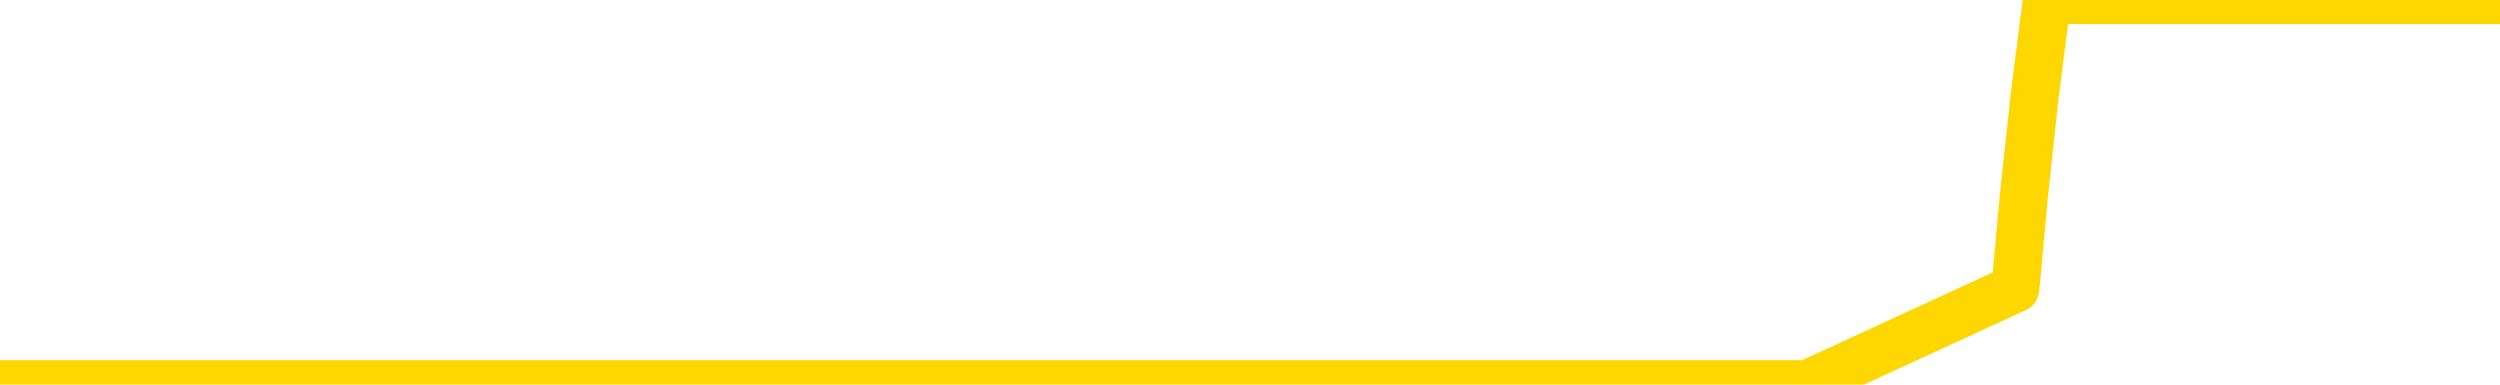 <svg xmlns="http://www.w3.org/2000/svg" version="1.1" viewBox="0 0 6500 1000">
	<path fill="none" stroke="gold" stroke-width="125" stroke-linecap="round" stroke-linejoin="round" d="M0 1015  L-1297714 1015 L-1297530 1015 L-1297039 1015 L-1296746 1015 L-1296434 1015 L-1296200 1015 L-1296147 1015 L-1296087 1015 L-1295934 1015 L-1295894 1015 L-1295761 1015 L-1295469 1015 L-1294928 1015 L-1294318 1015 L-1294270 1015 L-1293630 1015 L-1293596 1015 L-1293071 1015 L-1292938 1015 L-1292548 1015 L-1292220 1015 L-1292103 1015 L-1291891 1015 L-1291174 1015 L-1290605 1015 L-1290497 1015 L-1290323 1015 L-1290101 1015 L-1289700 1015 L-1289674 1015 L-1288746 1015 L-1288659 1015 L-1288576 1015 L-1288506 1015 L-1288209 1015 L-1288057 1015 L-1286167 1015 L-1286066 1015 L-1285804 1015 L-1285510 1015 L-1285369 1015 L-1285120 1015 L-1285084 1015 L-1284926 1015 L-1284463 1015 L-1284209 1015 L-1283997 1015 L-1283746 1015 L-1283397 1015 L-1282470 1015 L-1282376 1015 L-1281965 1015 L-1280794 1015 L-1279605 1015 L-1279513 1015 L-1279486 1015 L-1279220 1015 L-1278921 1015 L-1278792 1015 L-1278754 1015 L-1277940 1015 L-1277556 1015 L-1276495 1015 L-1276434 1015 L-1276169 1015 L-1275698 1015 L-1275505 1015 L-1275242 1015 L-1274905 1015 L-1274769 1015 L-1274314 1015 L-1273570 1015 L-1273553 1015 L-1273388 1015 L-1273320 1015 L-1272803 1015 L-1271775 1015 L-1271578 1015 L-1271090 1015 L-1270728 1015 L-1270319 1015 L-1269934 1015 L-1268230 1015 L-1268132 1015 L-1268060 1015 L-1267999 1015 L-1267815 1015 L-1267478 1015 L-1266838 1015 L-1266761 1015 L-1266699 1015 L-1266513 1015 L-1266433 1015 L-1266256 1015 L-1266237 1015 L-1266007 1015 L-1265619 1015 L-1264730 1015 L-1264691 1015 L-1264603 1015 L-1264575 1015 L-1263567 1015 L-1263418 1015 L-1263393 1015 L-1263261 1015 L-1263221 1015 L-1261962 1015 L-1261905 1015 L-1261365 1015 L-1261312 1015 L-1261266 1015 L-1260871 1015 L-1260731 1015 L-1260531 1015 L-1260385 1015 L-1260220 1015 L-1259943 1015 L-1259584 1015 L-1259032 1015 L-1258387 1015 L-1258128 1015 L-1257975 1015 L-1257574 1015 L-1257533 1015 L-1257413 1015 L-1257351 1015 L-1257337 1015 L-1257243 1015 L-1256950 1015 L-1256799 1015 L-1256468 1015 L-1256391 1015 L-1256315 1015 L-1256088 1015 L-1256022 1015 L-1255794 1015 L-1255742 1015 L-1255577 1015 L-1254571 1015 L-1254388 1015 L-1253837 1015 L-1253444 1015 L-1253046 1015 L-1252196 1015 L-1252118 1015 L-1251539 1015 L-1251098 1015 L-1250857 1015 L-1250699 1015 L-1250299 1015 L-1250278 1015 L-1249833 1015 L-1249428 1015 L-1249292 1015 L-1249117 1015 L-1248980 1015 L-1248730 1015 L-1247730 1015 L-1247648 1015 L-1247512 1015 L-1247474 1015 L-1246584 1015 L-1246368 1015 L-1245925 1015 L-1245808 1015 L-1245751 1015 L-1245075 1015 L-1244974 1015 L-1244945 1015 L-1243604 1015 L-1243198 1015 L-1243158 1015 L-1242230 1015 L-1242132 1015 L-1241999 1015 L-1241595 1015 L-1241569 1015 L-1241476 1015 L-1241259 1015 L-1240848 1015 L-1239694 1015 L-1239403 1015 L-1239374 1015 L-1238766 1015 L-1238516 1015 L-1238496 1015 L-1237567 1015 L-1237516 1015 L-1237393 1015 L-1237376 1015 L-1237220 1015 L-1237045 1015 L-1236908 1015 L-1236851 1015 L-1236744 1015 L-1236658 1015 L-1236425 1015 L-1236350 1015 L-1236042 1015 L-1235924 1015 L-1235754 1015 L-1235663 1015 L-1235560 1015 L-1235537 1015 L-1235460 1015 L-1235362 1015 L-1234995 1015 L-1234890 1015 L-1234387 1015 L-1233935 1015 L-1233897 1015 L-1233873 1015 L-1233832 1015 L-1233703 1015 L-1233603 1015 L-1233161 1015 L-1232879 1015 L-1232286 1015 L-1232156 1015 L-1231882 1015 L-1231729 1015 L-1231576 1015 L-1231491 1014 L-1231413 1014 L-1231227 1014 L-1231176 1014 L-1231149 1014 L-1231069 1014 L-1231046 1014 L-1230763 1014 L-1230159 1014 L-1229163 1014 L-1228866 1014 L-1228132 1014 L-1227887 1014 L-1227797 1014 L-1227220 1014 L-1226522 1014 L-1225769 1014 L-1225451 1014 L-1225068 1014 L-1224991 1014 L-1224356 1014 L-1224171 1014 L-1224083 1014 L-1223954 1014 L-1223641 1014 L-1223591 1014 L-1223449 1014 L-1223428 1014 L-1222460 1014 L-1221915 1014 L-1221436 1014 L-1221375 1014 L-1221052 1014 L-1221030 1014 L-1220968 1014 L-1220758 1014 L-1220681 1014 L-1220626 1014 L-1220604 1014 L-1220564 1014 L-1220549 1014 L-1219792 1014 L-1219775 1014 L-1218976 1014 L-1218823 1014 L-1217918 1014 L-1217412 1014 L-1217182 1014 L-1217141 1014 L-1217026 1014 L-1216849 1014 L-1216095 1014 L-1215960 1014 L-1215796 1014 L-1215478 1014 L-1215302 1014 L-1214280 1014 L-1214257 1014 L-1214005 1014 L-1213792 1014 L-1213158 1014 L-1212921 1014 L-1212888 1014 L-1212710 1014 L-1212630 1014 L-1212540 1014 L-1212475 1014 L-1212035 1014 L-1212012 1014 L-1211471 1014 L-1211215 1014 L-1210720 1014 L-1209843 1014 L-1209806 1014 L-1209753 1014 L-1209712 1014 L-1209595 1014 L-1209319 1014 L-1209111 1014 L-1208914 1014 L-1208891 1014 L-1208841 1014 L-1208802 1014 L-1208724 1014 L-1208126 1014 L-1208066 1014 L-1207963 1014 L-1207808 1014 L-1207176 1014 L-1206496 1014 L-1206193 1014 L-1205846 1014 L-1205649 1014 L-1205600 1014 L-1205280 1014 L-1204652 1014 L-1204506 1014 L-1204469 1014 L-1204412 1014 L-1204335 1014 L-1204094 1014 L-1204005 1014 L-1203911 1014 L-1203618 1014 L-1203483 1014 L-1203423 1014 L-1203386 1014 L-1203114 1014 L-1202108 1014 L-1201932 1014 L-1201882 1014 L-1201589 1014 L-1201397 1014 L-1201063 1014 L-1200557 1014 L-1199995 1014 L-1199980 1014 L-1199963 1014 L-1199863 1014 L-1199748 1014 L-1199709 1014 L-1199671 1014 L-1199606 1014 L-1199578 1014 L-1199439 1014 L-1199146 1014 L-1199096 1014 L-1198991 1014 L-1198726 1014 L-1198261 1014 L-1198117 1014 L-1198062 1014 L-1198005 1014 L-1197814 1014 L-1197449 1014 L-1197234 1014 L-1197040 1014 L-1196982 1014 L-1196923 1014 L-1196769 1014 L-1196499 1014 L-1196070 1014 L-1196054 1014 L-1195977 1014 L-1195913 1014 L-1195783 1014 L-1195760 1014 L-1195476 1014 L-1195428 1014 L-1195374 1014 L-1194911 1014 L-1194872 1014 L-1194832 1014 L-1194641 1014 L-1194161 1014 L-1193674 1014 L-1193657 1014 L-1193619 1014 L-1193363 1014 L-1193286 1014 L-1193056 1014 L-1193040 1014 L-1192745 1014 L-1192303 1014 L-1191856 1014 L-1191352 1014 L-1191198 1014 L-1190911 1014 L-1190871 1014 L-1190540 1014 L-1190318 1014 L-1189801 1014 L-1189725 1014 L-1189477 1014 L-1189283 1014 L-1189223 1014 L-1188447 1014 L-1188373 1014 L-1188142 1014 L-1188125 1014 L-1188064 1014 L-1187868 1014 L-1187404 1014 L-1187380 1014 L-1187251 1014 L-1185950 1014 L-1185933 1014 L-1185856 1014 L-1185763 1014 L-1185545 1014 L-1185393 1014 L-1185215 1014 L-1185161 1014 L-1184874 1014 L-1184834 1014 L-1184465 1014 L-1184024 1014 L-1183841 1014 L-1183520 1014 L-1183225 1014 L-1182779 1014 L-1182707 1014 L-1182245 1014 L-1181807 1014 L-1181625 1014 L-1180171 1014 L-1180039 1014 L-1179582 1014 L-1179356 1014 L-1178969 1014 L-1178453 1014 L-1177499 1014 L-1176705 1013 L-1176030 1013 L-1175605 1013 L-1175293 1013 L-1175064 1013 L-1174380 1013 L-1174367 1013 L-1174157 1013 L-1174135 1013 L-1173961 1013 L-1173011 1013 L-1172743 1013 L-1171927 1013 L-1171617 1013 L-1171579 1013 L-1171522 1013 L-1170905 1013 L-1170267 1013 L-1168641 1013 L-1167967 1013 L-1167325 1013 L-1167248 1013 L-1167192 1013 L-1167156 1013 L-1167127 1013 L-1167016 1013 L-1166998 1013 L-1166975 1013 L-1166822 1013 L-1166768 1013 L-1166690 1013 L-1166571 1013 L-1166473 1013 L-1166356 1013 L-1166086 1013 L-1165817 1013 L-1165799 1013 L-1165599 1013 L-1165452 1013 L-1165226 1013 L-1165091 1013 L-1164783 1013 L-1164723 1013 L-1164370 1013 L-1164021 1013 L-1163920 1013 L-1163856 1013 L-1163796 1013 L-1163411 1013 L-1163031 1013 L-1162926 1013 L-1162666 1013 L-1162395 1013 L-1162236 1013 L-1162203 1013 L-1162141 1013 L-1162000 1013 L-1161816 1013 L-1161772 1013 L-1161483 1013 L-1161467 1013 L-1161234 1013 L-1161173 1013 L-1161135 1013 L-1160555 1013 L-1160421 1013 L-1160398 1013 L-1160380 1013 L-1160362 1013 L-1160346 1013 L-1160322 1013 L-1160306 1013 L-1160285 1013 L-1160268 1013 L-1160245 1013 L-1160228 1013 L-1160206 1013 L-1160189 1013 L-1160141 1013 L-1160068 1013 L-1160034 1013 L-1160010 1013 L-1159974 1013 L-1159933 1013 L-1159896 1013 L-1159880 1013 L-1159856 1013 L-1159819 1013 L-1159802 1013 L-1159779 1013 L-1159761 1013 L-1159743 1013 L-1159727 1013 L-1159697 1013 L-1159671 1013 L-1159626 1013 L-1159609 1013 L-1159568 1013 L-1159519 1013 L-1159449 1013 L-1159433 1013 L-1159417 1013 L-1159355 1013 L-1159316 1013 L-1159277 1012 L-1159111 1012 L-1159046 1012 L-1159030 1012 L-1158986 1012 L-1158927 1012 L-1158715 1012 L-1158681 1012 L-1158639 1012 L-1158561 1012 L-1158023 1012 L-1157945 1012 L-1157841 1012 L-1157752 1012 L-1157576 1012 L-1157225 1012 L-1157070 1012 L-1156632 1012 L-1156475 1012 L-1156345 1012 L-1155641 1012 L-1155440 1012 L-1154480 1012 L-1153997 1012 L-1153898 1012 L-1153806 1012 L-1153561 1012 L-1153488 1012 L-1153045 1012 L-1152949 1012 L-1152934 1012 L-1152918 1012 L-1152893 1012 L-1152427 1012 L-1152210 1012 L-1152070 1012 L-1151776 1012 L-1151688 1012 L-1151647 1012 L-1151617 1012 L-1151444 1012 L-1151385 1012 L-1151309 1012 L-1151229 1012 L-1151159 1012 L-1150850 1012 L-1150764 1012 L-1150551 1012 L-1150515 1012 L-1149832 1012 L-1149733 1012 L-1149528 1012 L-1149482 1012 L-1149203 1012 L-1149141 1012 L-1149124 1012 L-1149046 1012 L-1148738 1012 L-1148714 1012 L-1148660 1012 L-1148637 1012 L-1148514 1012 L-1148379 1012 L-1148135 1012 L-1148009 1012 L-1147362 1012 L-1147346 1012 L-1147321 1012 L-1147141 1012 L-1147065 1012 L-1146973 1012 L-1146545 1012 L-1146129 1012 L-1145736 1012 L-1145658 1012 L-1145639 1012 L-1145275 1012 L-1145039 1012 L-1144811 1012 L-1144498 1012 L-1144420 1012 L-1144339 1012 L-1144161 1012 L-1144145 1012 L-1143880 1012 L-1143800 1012 L-1143570 1012 L-1143344 1012 L-1143028 1012 L-1142853 1012 L-1142492 1012 L-1142100 1012 L-1142031 1012 L-1141967 1012 L-1141827 1012 L-1141775 1012 L-1141673 1012 L-1141171 1012 L-1140974 1012 L-1140727 1012 L-1140542 1012 L-1140242 1012 L-1140166 1012 L-1140000 1012 L-1139116 1012 L-1139087 1012 L-1138964 1012 L-1138385 1012 L-1138308 1012 L-1137594 1012 L-1137282 1012 L-1137069 1012 L-1137052 1012 L-1136666 1012 L-1136141 1012 L-1135695 1012 L-1135365 1012 L-1135212 1012 L-1134886 1012 L-1134708 1012 L-1134626 1012 L-1134420 1012 L-1134245 1012 L-1133316 1012 L-1132426 1012 L-1132387 1012 L-1132159 1012 L-1131780 1012 L-1130993 1012 L-1130758 1012 L-1130682 1012 L-1130325 1012 L-1129753 1012 L-1129486 1012 L-1129100 1012 L-1128996 1012 L-1128826 1012 L-1128208 1012 L-1127996 1012 L-1127689 1012 L-1127636 1012 L-1127508 1012 L-1127455 1012 L-1127336 1012 L-1126999 1012 L-1126040 1012 L-1125909 1012 L-1125707 1012 L-1125076 1012 L-1124764 1012 L-1124351 1012 L-1124323 1012 L-1124178 1012 L-1123758 1012 L-1122425 1012 L-1122378 1012 L-1122250 1012 L-1122233 1012 L-1121655 1012 L-1121449 1012 L-1121420 1012 L-1121379 1012 L-1121321 1012 L-1121284 1012 L-1121206 1012 L-1121063 1012 L-1120608 1012 L-1120490 1012 L-1120205 1012 L-1119832 1012 L-1119736 1012 L-1119409 1012 L-1119055 1012 L-1118885 1012 L-1118837 1012 L-1118728 1012 L-1118639 1012 L-1118611 1012 L-1118535 1012 L-1118232 1012 L-1118198 1012 L-1118126 1012 L-1117758 1012 L-1117423 1012 L-1117342 1012 L-1117122 1012 L-1116951 1012 L-1116923 1012 L-1116426 1012 L-1115877 1012 L-1114996 1012 L-1114898 1012 L-1114821 1012 L-1114546 1012 L-1114299 1012 L-1114225 1012 L-1114163 1012 L-1114045 1012 L-1114002 1012 L-1113892 1012 L-1113815 1012 L-1113115 1012 L-1112869 1012 L-1112830 1012 L-1112673 1011 L-1112074 1011 L-1111847 1011 L-1111755 1011 L-1111280 1011 L-1110682 1011 L-1110163 1011 L-1110142 1011 L-1109996 1011 L-1109676 1011 L-1109134 1011 L-1108902 1011 L-1108732 1011 L-1108246 1011 L-1108018 1011 L-1107933 1011 L-1107587 1011 L-1107261 1011 L-1106738 1011 L-1106410 1011 L-1105810 1011 L-1105612 1011 L-1105560 1011 L-1105520 1011 L-1105239 1011 L-1104554 1011 L-1104244 1011 L-1104219 1011 L-1104028 1011 L-1103805 1011 L-1103719 1011 L-1103055 1011 L-1103031 1011 L-1102809 1011 L-1102479 1011 L-1102127 1011 L-1101923 1011 L-1101690 1011 L-1101432 1011 L-1101243 1011 L-1101195 1011 L-1100968 1011 L-1100934 1011 L-1100777 1011 L-1100563 1011 L-1100390 1011 L-1100298 1011 L-1100021 1011 L-1099777 1011 L-1099462 1011 L-1099036 1011 L-1098999 1011 L-1098515 1011 L-1098282 1011 L-1098070 1011 L-1097844 1011 L-1097294 1011 L-1097047 1011 L-1096213 1011 L-1096157 1011 L-1096135 1011 L-1095977 1011 L-1095516 1011 L-1095475 1011 L-1095135 1011 L-1095002 1011 L-1094779 1011 L-1094207 1011 L-1093735 1011 L-1093540 1011 L-1093348 1011 L-1093158 1011 L-1093056 1011 L-1092688 1011 L-1092642 1011 L-1092560 1011 L-1091267 1011 L-1091219 1011 L-1090950 1011 L-1090805 1011 L-1090254 1011 L-1090137 1011 L-1090056 1011 L-1089696 1011 L-1089473 1011 L-1089192 1011 L-1088862 1011 L-1088354 1011 L-1088242 1011 L-1088163 1011 L-1087999 1011 L-1087704 1011 L-1087236 1011 L-1087039 1011 L-1086989 1011 L-1086339 1011 L-1086217 1011 L-1085763 1011 L-1085727 1011 L-1085259 1011 L-1085148 1011 L-1085132 1011 L-1084916 1011 L-1084735 1011 L-1084203 1011 L-1083174 1011 L-1082974 1011 L-1082516 1011 L-1081568 1011 L-1081469 1011 L-1081115 1011 L-1081054 1011 L-1081040 1011 L-1081004 1011 L-1080635 1011 L-1080515 1011 L-1080273 1011 L-1080109 1011 L-1079922 1011 L-1079801 1011 L-1078731 1011 L-1077872 1011 L-1077660 1011 L-1077563 1011 L-1077389 1011 L-1077055 1011 L-1076984 1011 L-1076926 1011 L-1076751 1011 L-1076362 1011 L-1076126 1011 L-1076015 1011 L-1075898 1011 L-1074917 1011 L-1074892 1011 L-1074298 1011 L-1074265 1011 L-1074116 1011 L-1073832 1011 L-1072920 1011 L-1071974 1011 L-1071821 1011 L-1071719 1011 L-1071587 1011 L-1071444 1011 L-1071418 1011 L-1071303 1011 L-1071085 1011 L-1070404 1011 L-1070274 1011 L-1069971 1011 L-1069731 1011 L-1069398 1011 L-1068760 1011 L-1068417 1011 L-1068355 1011 L-1068200 1011 L-1067278 1011 L-1066808 1011 L-1066764 1011 L-1066751 1011 L-1066710 1011 L-1066688 1011 L-1066661 1011 L-1066517 1011 L-1066095 1011 L-1065759 1011 L-1065568 1011 L-1065140 1011 L-1064952 1011 L-1064563 1011 L-1064029 1011 L-1063656 1011 L-1063635 1011 L-1063385 1011 L-1063266 1011 L-1063190 1011 L-1063055 1011 L-1063015 1011 L-1062935 1011 L-1062541 1011 L-1062045 1011 L-1061933 1011 L-1061760 1011 L-1061452 1011 L-1061004 1011 L-1060681 1011 L-1060539 1011 L-1060112 1011 L-1059959 1011 L-1059903 1011 L-1059090 1011 L-1059070 1011 L-1058698 1011 L-1058641 1011 L-1057512 1011 L-1057444 1011 L-1056886 1011 L-1056691 1011 L-1056555 1011 L-1056321 1011 L-1055974 1011 L-1055940 1011 L-1055905 1011 L-1055836 1011 L-1055487 1011 L-1055315 1011 L-1054830 1011 L-1054814 1011 L-1054489 1011 L-1054331 1011 L-1053191 1011 L-1053166 1011 L-1052974 1011 L-1052781 1011 L-1052530 1011 L-1052513 1011 L-1051493 1011 L-1051195 1011 L-1051120 1011 L-1050984 1011 L-1050808 1011 L-1050231 1011 L-1050016 1011 L-1049952 1011 L-1049821 1010 L-1049784 1010 L-1049261 1010 L-1049123 1012 L-1049109 1012 L-1049086 1012 L-1049066 1012 L-1048838 1010 L-1048063 1010 L-1048021 1010 L-1047653 1010 L-1047575 1010 L-1047523 1010 L-1046850 1010 L-1046107 1010 L-1045683 1010 L-1045235 1010 L-1044173 1010 L-1043862 1010 L-1043451 1010 L-1043379 1010 L-1042855 1010 L-1042761 1010 L-1042743 1010 L-1042298 1010 L-1042113 1010 L-1041332 1010 L-1040660 1010 L-1040248 1010 L-1040016 1010 L-1039875 1010 L-1039794 1010 L-1039774 1010 L-1039698 1010 L-1039569 1010 L-1039252 1010 L-1039028 1010 L-1038703 1010 L-1038641 1010 L-1038271 1010 L-1038238 1010 L-1038029 1010 L-1037362 1010 L-1037284 1010 L-1037126 1010 L-1037016 1010 L-1036689 1010 L-1036534 1010 L-1036193 1010 L-1036136 1010 L-1035798 1010 L-1035594 1010 L-1035541 1010 L-1034165 1010 L-1034035 1010 L-1033602 1010 L-1033281 1010 L-1032454 1010 L-1032330 1010 L-1031600 1010 L-1031444 1010 L-1031403 1010 L-1031349 1010 L-1031326 1010 L-1031212 1010 L-1030916 1010 L-1030626 1010 L-1030571 1010 L-1030451 1010 L-1030421 1010 L-1030321 1010 L-1029877 1010 L-1029725 1010 L-1028890 1010 L-1028348 1010 L-1028013 1010 L-1027998 1010 L-1027922 1010 L-1027806 1010 L-1027611 1010 L-1027347 1010 L-1026512 1010 L-1026416 1010 L-1025895 1010 L-1025853 1010 L-1025754 1010 L-1024925 1010 L-1024790 1010 L-1024452 1010 L-1023897 1010 L-1023518 1010 L-1023355 1010 L-1023045 1010 L-1022232 1010 L-1021926 1010 L-1021658 1010 L-1021336 1010 L-1021015 1010 L-1020740 1010 L-1019911 1010 L-1019816 1010 L-1019724 1010 L-1019619 1010 L-1019232 1010 L-1018752 1010 L-1018736 1010 L-1018617 1010 L-1018249 1010 L-1018154 1010 L-1017320 1010 L-1017243 1010 L-1016944 1010 L-1016853 1010 L-1016446 1010 L-1016336 1010 L-1015636 1010 L-1015163 1010 L-1015103 1010 L-1014884 1010 L-1014611 1010 L-1014498 1010 L-1013470 1010 L-1013084 1010 L-1013064 1010 L-1012731 1010 L-1012486 1010 L-1012053 1010 L-1011943 1010 L-1011825 1010 L-1011374 1010 L-1010783 1010 L-1010447 1010 L-1008554 1010 L-1008440 1010 L-1008228 1010 L-1006910 1010 L-1006804 1009 L-1006738 1008 L-1006701 1007 L-1006640 1007 L-1006140 1008 L-1005465 1009 L-1005443 1010 L-1005173 1010 L-1004205 1010 L-1003515 1010 L-1003353 1010 L-1002813 1010 L-1002723 1010 L-1001703 1010 L-1000756 1010 L-1000390 1010 L-1000287 1010 L-999699 1010 L-999640 1010 L-999539 1010 L-999099 1010 L-998991 1010 L-998550 1010 L-997550 1010 L-997294 1010 L-997191 1010 L-997060 1010 L-996694 1010 L-996113 1010 L-996082 1010 L-995767 1010 L-993784 1010 L-993668 1010 L-993600 1010 L-993242 1010 L-991623 1010 L-991445 1010 L-991301 1010 L-990479 1010 L-990426 1010 L-990371 1010 L-989937 1010 L-988957 1010 L-988883 1010 L-987798 1010 L-987585 1010 L-986869 1010 L-986481 1010 L-986262 1010 L-985942 1010 L-985448 1010 L-985321 1010 L-985092 1010 L-984860 1010 L-984800 1010 L-984511 1010 L-984239 1010 L-983209 1010 L-981544 1010 L-981125 1010 L-980987 1010 L-980831 1010 L-980526 1010 L-980298 1010 L-980140 1010 L-979980 1010 L-979811 1010 L-979764 1010 L-979710 1010 L-979689 1010 L-979302 1010 L-979053 1010 L-978782 1010 L-978621 1010 L-978532 1010 L-976873 1010 L-976708 1010 L-976328 1010 L-975868 1010 L-975258 1010 L-974165 1010 L-973734 1010 L-973703 1010 L-973640 1010 L-973623 1010 L-971919 1010 L-971877 1010 L-971411 1010 L-971224 1010 L-971192 1010 L-970596 1010 L-970547 1009 L-970224 1009 L-970173 1009 L-969963 1009 L-969945 1009 L-969679 1009 L-969626 1009 L-969157 1009 L-968646 1009 L-968568 1009 L-968274 1009 L-968257 1009 L-968219 1009 L-968148 1009 L-967990 1009 L-967044 1009 L-966988 1009 L-966467 1009 L-966274 1009 L-966174 1009 L-965948 1009 L-965438 1009 L-965050 1010 L-964980 1010 L-964632 1010 L-964275 1010 L-963146 1009 L-963095 1009 L-962868 1009 L-962835 1009 L-962710 1009 L-962611 1009 L-962346 1009 L-961606 1009 L-961027 1009 L-960734 1009 L-960028 1009 L-959849 1009 L-959826 1009 L-959190 1009 L-958879 1009 L-958482 1009 L-958453 1009 L-958432 1009 L-958278 1009 L-957593 1009 L-957576 1009 L-957237 1009 L-956964 1009 L-956927 1009 L-956871 1009 L-956849 1009 L-956777 1009 L-956445 1009 L-956339 1009 L-956310 1009 L-956112 1009 L-955959 1009 L-955091 1009 L-954528 1009 L-954512 1009 L-954411 1009 L-954309 1009 L-954163 1009 L-954084 1009 L-954046 1009 L-953991 1009 L-953918 1009 L-953773 1009 L-953291 1009 L-952886 1009 L-952020 1009 L-952000 1009 L-951742 1009 L-951666 1009 L-951637 1009 L-951626 1009 L-951609 1009 L-951316 1009 L-951277 1009 L-951205 1009 L-951131 1009 L-950926 1009 L-950766 1009 L-950465 1009 L-950388 1009 L-950370 1009 L-950154 1009 L-949923 1009 L-949813 1009 L-949443 1009 L-949285 1009 L-949053 1009 L-948885 1009 L-948740 1009 L-948608 1009 L-947332 1009 L-946929 1009 L-946868 1009 L-946751 1009 L-946326 1009 L-946310 1009 L-946248 1009 L-945975 1009 L-945863 1009 L-945580 1009 L-945303 1009 L-944878 1009 L-944856 1009 L-944778 1009 L-944652 1009 L-944065 1009 L-943674 1009 L-943339 1009 L-942749 1009 L-942647 1009 L-942477 1009 L-942341 1009 L-941513 1009 L-940328 1009 L-940292 1009 L-940236 1009 L-940015 1009 L-939810 1009 L-939656 1009 L-939399 1009 L-939323 1009 L-938780 1009 L-938743 1009 L-938495 1009 L-938107 1009 L-937282 1009 L-936923 1009 L-936613 1009 L-936355 1009 L-936131 1009 L-935725 1009 L-935609 1009 L-935425 1009 L-935372 1009 L-935184 1009 L-935013 1009 L-934984 1009 L-934704 1009 L-934393 1009 L-934255 1009 L-933945 1009 L-933751 1009 L-933736 1009 L-933017 1009 L-932883 1009 L-932585 1009 L-932495 1009 L-931894 1009 L-931856 1009 L-931778 1009 L-931157 1009 L-931006 1009 L-930965 1009 L-930654 1009 L-930463 1009 L-930270 1009 L-930214 1009 L-929905 1009 L-929853 1009 L-929799 1009 L-929773 1009 L-929648 1009 L-928837 1009 L-928761 1009 L-928220 1009 L-927951 1009 L-927292 1009 L-926384 1009 L-926143 1009 L-925611 1009 L-925394 1009 L-924286 1009 L-924236 1009 L-923460 1009 L-922913 1009 L-922801 1009 L-922649 1009 L-922593 1009 L-922428 1009 L-922051 1009 L-921603 1009 L-921549 1009 L-921394 1009 L-920714 1009 L-920494 1009 L-919976 1009 L-919127 1009 L-919111 1009 L-917320 1009 L-916766 1009 L-916649 1009 L-915643 1009 L-915606 1009 L-915374 1009 L-915281 1009 L-915241 1009 L-914909 1009 L-914557 1009 L-914292 1009 L-914005 1009 L-913694 1009 L-913440 1009 L-913347 1009 L-912857 1009 L-912649 1009 L-912084 1009 L-911969 1009 L-911618 1009 L-911567 1009 L-911526 1009 L-910923 1009 L-910189 1009 L-909608 1009 L-909373 1009 L-908832 1009 L-908680 1009 L-908178 1009 L-907969 1009 L-907945 1009 L-907886 1009 L-906924 1009 L-906746 1009 L-906304 1009 L-906280 1009 L-906125 1009 L-906043 1009 L-905893 1009 L-905246 1009 L-905197 1009 L-904077 1009 L-903092 1009 L-903031 1009 L-902310 1009 L-901445 1009 L-901067 1009 L-900848 1009 L-900088 1008 L-900036 1008 L-899727 1008 L-898876 1008 L-898683 1008 L-898506 1008 L-898281 1008 L-898155 1008 L-897963 1008 L-897730 1008 L-897561 1008 L-897274 1008 L-896995 1008 L-896912 1008 L-896741 1008 L-896725 1008 L-896571 1008 L-896531 1008 L-895756 1008 L-895680 1008 L-895447 1008 L-895020 1008 L-894675 1008 L-894092 1008 L-893823 1008 L-893564 1008 L-893435 1008 L-893418 1008 L-893305 1008 L-893281 1008 L-893047 1008 L-893011 1008 L-891695 1008 L-891639 1008 L-890960 1008 L-890387 1008 L-890262 1008 L-890109 1008 L-890032 1008 L-889720 1008 L-889447 1008 L-889358 1008 L-889256 1008 L-888328 1008 L-888252 1008 L-887888 1008 L-887863 1008 L-887827 1008 L-887051 1008 L-886960 1008 L-886820 1008 L-886418 1008 L-886156 1008 L-885913 1008 L-885698 1008 L-885618 1008 L-885542 1008 L-885465 1008 L-885278 1008 L-885212 1008 L-884962 1008 L-884907 1008 L-884770 1008 L-884690 1008 L-884577 1008 L-884354 1008 L-884189 1008 L-884148 1008 L-883979 1008 L-883608 1008 L-883593 1008 L-883477 1008 L-882756 1008 L-882720 1008 L-882587 1008 L-882239 1008 L-881828 1008 L-881792 1008 L-881714 1008 L-881675 1008 L-881311 1008 L-881107 1008 L-881092 1008 L-880746 1008 L-880398 1008 L-880072 1008 L-879970 1008 L-879817 1008 L-879623 1008 L-879391 1008 L-879299 1008 L-879143 1008 L-879066 1008 L-879025 1008 L-878912 1008 L-878888 1008 L-878638 1008 L-878499 1008 L-877921 1008 L-877093 1008 L-876605 1008 L-876484 1008 L-876445 1008 L-876433 1008 L-876280 1008 L-876179 1008 L-875946 1008 L-875556 1008 L-875252 1008 L-875236 1008 L-875065 1008 L-874827 1008 L-874230 1008 L-873627 1008 L-873587 1008 L-873547 1008 L-873393 1008 L-873340 1008 L-873278 1008 L-873210 1008 L-873155 1008 L-873130 1008 L-873083 1008 L-872989 1008 L-872851 1008 L-872698 1008 L-872566 1008 L-872525 1008 L-872489 1008 L-872427 1008 L-872154 1008 L-871840 1008 L-871799 1008 L-871714 1008 L-871536 1008 L-871299 1008 L-870941 1008 L-870912 1008 L-870342 1008 L-870219 1008 L-869983 1008 L-869961 1008 L-869679 1008 L-869394 1008 L-869138 1008 L-868566 1008 L-868270 1008 L-868194 1008 L-867495 1008 L-867417 1008 L-867382 1008 L-867356 1008 L-867304 1008 L-867110 1008 L-866970 1008 L-866934 1008 L-866894 1008 L-866299 1008 L-866066 1008 L-865783 1008 L-865728 1008 L-865654 1008 L-865576 1008 L-865340 1008 L-865096 1008 L-864961 1008 L-864854 1008 L-864775 1008 L-864387 1008 L-864260 1008 L-864108 1008 L-864070 1008 L-863924 1008 L-863703 1008 L-863529 1008 L-863460 1008 L-862638 1008 L-862622 1008 L-862328 1008 L-861540 1008 L-861230 1008 L-861084 1008 L-860856 1008 L-860655 1008 L-859718 1008 L-859681 1008 L-859659 1008 L-859618 1008 L-859349 1008 L-858753 1008 L-858689 1008 L-858653 1008 L-858636 1008 L-857941 1008 L-857740 1008 L-857708 1008 L-857375 1008 L-857267 1008 L-856642 1008 L-856138 1008 L-856101 1008 L-855659 1008 L-855563 1008 L-855404 1008 L-855090 1008 L-855078 1008 L-854638 1008 L-854156 1008 L-854027 1008 L-853707 1008 L-853639 1008 L-853334 1008 L-853159 1008 L-852965 1008 L-852722 1008 L-852525 1008 L-852499 1008 L-851921 1008 L-851851 1008 L-851441 1008 L-851387 1008 L-851341 1008 L-850977 1008 L-850830 1008 L-850625 1008 L-850529 1008 L-850374 1008 L-850312 1008 L-850165 1008 L-850064 1008 L-849507 1008 L-849485 1008 L-849313 1008 L-848771 1008 L-848710 1008 L-848656 1008 L-848628 1008 L-848556 1008 L-848540 1008 L-848476 1008 L-848440 1008 L-848285 1008 L-847960 1008 L-847393 1008 L-847379 1008 L-847317 1008 L-847215 1008 L-847169 1008 L-846927 1008 L-846504 1008 L-846350 1008 L-844608 1008 L-844066 1008 L-843123 1008 L-842714 1008 L-842173 1008 L-841976 1008 L-841808 1008 L-841512 1008 L-841397 1008 L-841382 1008 L-841227 1008 L-841087 1008 L-841011 1008 L-840879 1008 L-840531 1008 L-840160 1008 L-839562 1008 L-839386 1008 L-839230 1008 L-838961 1008 L-838810 1008 L-838519 1008 L-838495 1008 L-838412 1008 L-838185 1008 L-837485 1008 L-837358 1008 L-836927 1008 L-836833 1008 L-835628 1008 L-835579 1008 L-835286 1008 L-834882 1008 L-834606 1008 L-834587 1008 L-834469 1008 L-834393 1008 L-834211 1008 L-833731 1008 L-833280 1008 L-832870 1008 L-832840 1008 L-832421 1008 L-832307 1008 L-832189 1008 L-832174 1008 L-831979 1008 L-831958 1008 L-831726 1008 L-831282 1007 L-830963 1007 L-830498 1007 L-830333 1007 L-830178 1007 L-830022 1007 L-829569 1007 L-829250 1007 L-829195 1007 L-828824 1007 L-828786 1007 L-828459 1007 L-828343 1007 L-828244 1007 L-827918 1007 L-827531 1007 L-827270 1007 L-826912 1007 L-826655 1007 L-824485 1007 L-824436 1007 L-824413 1007 L-824002 1007 L-823940 1007 L-823870 1007 L-823639 1007 L-823328 1007 L-823025 1007 L-822981 1007 L-822673 1007 L-822540 1007 L-822323 1007 L-821611 1007 L-821456 1007 L-821318 1007 L-821169 1007 L-821148 1007 L-820954 1007 L-820928 1007 L-820837 1007 L-820815 1007 L-820799 1007 L-820699 1007 L-819770 1007 L-819312 1007 L-818220 1007 L-817798 1007 L-817394 1007 L-817355 1007 L-817102 1007 L-816327 1007 L-816311 1007 L-816286 1007 L-816093 1007 L-815357 1007 L-815088 1007 L-815047 1007 L-814648 1007 L-814623 1007 L-813834 1007 L-813154 1007 L-811783 1007 L-811513 1007 L-811464 1007 L-810927 1007 L-810894 1007 L-810792 1007 L-810469 1007 L-810389 1007 L-810120 1007 L-809208 1007 L-809069 1007 L-808820 1007 L-808275 1007 L-807852 1007 L-807659 1007 L-807644 1007 L-807506 1007 L-807412 1007 L-807285 1007 L-807025 1007 L-807000 1007 L-806909 1007 L-806599 1007 L-806538 1007 L-806421 1007 L-806072 1007 L-805261 1007 L-805030 1007 L-804201 1007 L-803969 1007 L-803752 1007 L-803234 1007 L-802595 1007 L-802179 1007 L-801857 1007 L-801376 1007 L-800951 1007 L-800889 1007 L-800541 1007 L-800500 1007 L-800486 1007 L-800387 1007 L-800342 1007 L-799856 1007 L-799055 1007 L-798720 1007 L-797639 1007 L-797159 1007 L-797136 1007 L-796996 1007 L-796441 1007 L-795744 1007 L-795435 1007 L-795213 1007 L-795108 1007 L-795006 1007 L-794335 1007 L-794241 1007 L-794218 1007 L-794141 1007 L-793963 1007 L-793791 1007 L-793610 1007 L-793597 1007 L-793521 1007 L-793356 1007 L-792842 1007 L-792826 1007 L-792685 1007 L-792323 1007 L-792299 1007 L-792168 1007 L-792143 1007 L-791781 1007 L-791256 1007 L-791162 1007 L-790946 1007 L-790853 1007 L-790828 1007 L-790364 1007 L-790287 1007 L-789885 1007 L-789434 1007 L-788183 1007 L-788144 1007 L-787712 1007 L-787680 1007 L-786961 1007 L-786784 1007 L-786649 1007 L-786342 1007 L-786287 1007 L-786262 1007 L-786246 1007 L-786071 1007 L-785882 1007 L-785374 1007 L-785000 1007 L-784662 1007 L-784623 1007 L-783904 1007 L-783811 1007 L-783772 1007 L-783231 1007 L-783207 1007 L-782805 1007 L-782379 1007 L-782108 1007 L-781929 1007 L-781683 1007 L-781659 1007 L-781603 1007 L-780986 1007 L-780483 1007 L-780096 1007 L-779477 1007 L-779261 1007 L-779106 1007 L-777814 1007 L-777714 1007 L-777272 1007 L-776941 1007 L-776640 1007 L-776398 1007 L-775663 1007 L-775084 1007 L-774254 1007 L-774154 1007 L-773596 1007 L-773458 1007 L-771817 1007 L-771756 1007 L-771662 1007 L-770695 1007 L-770517 1007 L-770230 1007 L-770013 1007 L-769934 1007 L-769663 1007 L-769548 1007 L-769395 1007 L-769084 1007 L-769006 1007 L-768915 1007 L-768838 1007 L-768722 1007 L-768542 1007 L-768450 1007 L-768412 1007 L-767909 1007 L-767691 1007 L-767561 1007 L-767406 1007 L-767351 1007 L-767227 1007 L-766842 1007 L-766333 1007 L-766261 1007 L-765781 1007 L-765704 1007 L-765603 1007 L-765370 1007 L-764905 1007 L-764675 1007 L-764659 1007 L-764427 1007 L-764272 1007 L-764211 1007 L-764018 1007 L-763747 1006 L-762995 1006 L-762042 1006 L-762006 1006 L-761781 1006 L-761341 1006 L-761061 1006 L-760712 1006 L-759643 1006 L-758715 1006 L-758585 1006 L-758538 1006 L-758469 1006 L-758314 1006 L-758236 1006 L-758063 1006 L-757628 1006 L-757424 1006 L-757364 1006 L-756781 1006 L-756627 1006 L-756512 1006 L-756471 1006 L-756301 1006 L-756164 1006 L-755954 1006 L-755876 1006 L-755853 1006 L-755644 1006 L-755234 1006 L-755210 1006 L-754986 1006 L-754841 1006 L-754806 1006 L-754793 1006 L-754771 1006 L-754537 1006 L-754352 1006 L-754134 1006 L-754109 1006 L-753420 1006 L-753316 1006 L-753281 1006 L-753260 1006 L-753066 1006 L-753013 1006 L-752896 1006 L-752814 1006 L-752703 1006 L-752389 1006 L-751930 1006 L-751674 1006 L-751440 1006 L-751310 1006 L-750958 1006 L-750899 1006 L-750746 1006 L-750174 1006 L-750087 1006 L-749934 1006 L-749638 1006 L-749268 1006 L-748965 1006 L-748889 1006 L-748484 1006 L-748316 1006 L-748172 1006 L-747631 1006 L-747571 1006 L-747555 1006 L-747389 1006 L-747183 1006 L-747108 1006 L-747015 1006 L-746606 1006 L-746590 1006 L-746566 1006 L-746373 1006 L-746297 1006 L-746126 1006 L-746064 1006 L-746048 1006 L-745534 1006 L-745313 1006 L-744694 1006 L-744440 1006 L-744246 1006 L-744207 1006 L-744133 1006 L-744068 1006 L-743418 1006 L-743379 1006 L-743205 1006 L-743139 1006 L-742465 1006 L-742076 1006 L-741814 1006 L-741576 1006 L-741499 1006 L-741483 1006 L-741281 1006 L-740910 1006 L-740685 1006 L-740049 1006 L-740029 1006 L-739642 1006 L-739548 1006 L-739490 1006 L-739214 1006 L-738905 1006 L-738828 1006 L-737976 1006 L-737634 1006 L-737197 1006 L-736763 1006 L-736268 1006 L-736118 1006 L-735850 1006 L-734612 1006 L-734555 1006 L-732791 1006 L-732601 1006 L-731591 1006 L-731440 1006 L-731064 1006 L-730744 1006 L-730138 1006 L-730069 1006 L-729891 1006 L-729063 1006 L-728924 1006 L-728537 1006 L-728353 1006 L-728309 1006 L-728189 1006 L-727980 1006 L-727532 1006 L-727184 1006 L-727052 1006 L-726643 1006 L-726292 1006 L-726007 1006 L-725814 1006 L-725659 1006 L-725495 1006 L-725427 1006 L-725327 1006 L-725094 1006 L-724977 1006 L-724924 1006 L-724382 1006 L-723918 1006 L-722736 1006 L-722602 1006 L-722578 1006 L-722525 1006 L-721857 1006 L-720823 1006 L-720629 1006 L-720449 1006 L-720298 1006 L-720257 1006 L-720242 1006 L-720181 1006 L-719855 1006 L-718695 1006 L-718501 1006 L-718324 1006 L-717210 1006 L-716350 1006 L-716244 1006 L-715770 1006 L-715578 1006 L-713256 1006 L-713179 1006 L-713057 1006 L-713023 1006 L-712986 1006 L-712891 1006 L-712675 1006 L-712094 1006 L-711708 1006 L-710935 1006 L-710857 1006 L-710160 1006 L-709618 1006 L-709577 1006 L-709447 1006 L-708983 1006 L-708945 1006 L-708810 1006 L-708442 1006 L-708412 1006 L-708262 1006 L-707861 1006 L-706037 1006 L-705230 1006 L-704512 1006 L-704495 1006 L-704181 1006 L-703620 1006 L-703118 1006 L-702600 1006 L-702578 1006 L-700834 1006 L-700665 1006 L-700469 1006 L-699576 1006 L-699057 1006 L-698847 1006 L-698589 1006 L-697879 1006 L-696929 1006 L-696271 1006 L-696231 1006 L-695945 1006 L-695862 1006 L-695767 1006 L-695635 1006 L-695558 1006 L-694823 1006 L-694486 1006 L-694436 1006 L-694181 1006 L-693894 1006 L-693469 1006 L-692888 1006 L-692629 1006 L-692478 1006 L-692230 1006 L-692192 1006 L-691395 1006 L-691357 1006 L-691180 1006 L-690771 1006 L-690542 1006 L-690466 1006 L-690335 1006 L-690219 1006 L-689870 1006 L-689807 1006 L-689655 1006 L-688914 1006 L-688802 1006 L-688632 1006 L-688593 1006 L-688299 1006 L-687897 1006 L-687721 1006 L-687626 1006 L-687317 1006 L-686515 1006 L-686057 1006 L-685537 1006 L-685048 1006 L-684353 1006 L-683306 1006 L-683038 1006 L-682983 1006 L-682823 1006 L-682572 1006 L-682326 1006 L-682247 1006 L-682032 1006 L-681720 1006 L-681257 1006 L-681242 1006 L-680946 1006 L-680933 1006 L-679942 1006 L-679269 1006 L-678934 1006 L-678318 1006 L-678181 1006 L-677542 1006 L-677412 1006 L-676461 1006 L-676362 1006 L-675802 1006 L-675394 1006 L-674965 1006 L-674874 1006 L-674039 1006 L-673676 1006 L-673636 1006 L-673504 1006 L-673327 1006 L-673111 1006 L-673057 1006 L-672900 1006 L-672647 1006 L-671547 1006 L-671470 1006 L-671250 1006 L-671119 1006 L-671083 1006 L-670890 1006 L-670790 1006 L-670306 1006 L-670022 1006 L-669862 1006 L-669767 1006 L-669496 1006 L-669226 1006 L-669210 1006 L-669071 1006 L-668933 1006 L-668606 1006 L-668297 1006 L-668256 1006 L-668180 1006 L-668065 1006 L-667215 1006 L-666888 1006 L-666557 1006 L-666424 1006 L-666208 1006 L-666192 1006 L-665511 1006 L-665418 1006 L-665395 1006 L-665379 1006 L-665340 1006 L-664929 1006 L-664659 1006 L-664619 1006 L-664251 1006 L-664041 1006 L-662958 1006 L-662942 1005 L-662913 1005 L-662893 1005 L-662516 1005 L-662261 1005 L-662013 1005 L-661874 1005 L-661742 1005 L-661410 1005 L-661317 1005 L-661256 1005 L-660698 1005 L-660637 1005 L-660481 1005 L-660287 1005 L-660094 1005 L-660079 1005 L-660040 1005 L-660001 1005 L-659730 1005 L-659607 1005 L-659575 1005 L-659475 1005 L-659320 1005 L-659179 1005 L-658895 1005 L-658569 1005 L-657873 1005 L-657851 1005 L-657341 1005 L-656495 1005 L-656132 1005 L-655977 1005 L-655374 1005 L-655204 1005 L-655143 1005 L-655088 1005 L-654032 1005 L-654014 1005 L-653108 1005 L-653086 1005 L-652919 1005 L-652677 1005 L-652627 1005 L-652572 1005 L-652435 1005 L-652395 1005 L-651467 1005 L-651412 1005 L-651290 1005 L-651218 1005 L-651102 1005 L-650924 1005 L-649942 1005 L-649802 1005 L-649684 1005 L-649390 1005 L-649143 1005 L-649106 1005 L-649051 1005 L-649030 1005 L-648897 1005 L-648818 1005 L-648680 1005 L-648057 1005 L-647891 1005 L-647426 1005 L-647250 1005 L-647233 1005 L-647173 1005 L-647057 1005 L-646574 1005 L-645878 1005 L-645506 1005 L-645336 1005 L-644370 1005 L-644215 1005 L-644037 1005 L-643945 1005 L-643690 1005 L-643519 1005 L-642872 1005 L-642861 1005 L-642281 1005 L-642143 1005 L-642088 1005 L-641352 1005 L-641314 1005 L-641236 1005 L-640594 1005 L-639820 1005 L-639727 1005 L-639679 1005 L-639663 1005 L-639627 1005 L-639611 1005 L-639548 1005 L-639532 1005 L-639512 1005 L-639357 1005 L-639318 1005 L-639302 1005 L-639263 1005 L-639123 1005 L-639047 1005 L-638683 1005 L-638335 1005 L-637561 1005 L-636959 1005 L-636762 1005 L-636532 1005 L-636394 1005 L-635756 1005 L-635467 1005 L-635445 1005 L-634985 1005 L-634752 1005 L-634698 1005 L-634659 1005 L-634156 1005 L-633606 1005 L-632818 1005 L-631695 1005 L-630801 1005 L-630713 1005 L-630413 1005 L-630342 1005 L-630226 1005 L-629049 1005 L-628701 1005 L-628678 1005 L-628159 1005 L-628012 1005 L-627904 1005 L-627695 1005 L-627540 1005 L-627517 1005 L-627324 1005 L-627247 1005 L-627103 1005 L-626302 1005 L-626156 1005 L-625876 1005 L-625699 1005 L-625389 1005 L-624578 1005 L-623649 1005 L-622057 1005 L-621814 1005 L-621173 1005 L-620977 1005 L-620900 1005 L-620382 1005 L-620150 1005 L-620127 1005 L-619995 1005 L-619656 1005 L-619645 1005 L-619429 1005 L-619392 1005 L-618850 1005 L-618321 1005 L-618254 1005 L-617960 1005 L-617413 1005 L-617377 1005 L-617325 1005 L-617225 1005 L-616993 1005 L-616413 1005 L-616315 1005 L-616241 1005 L-615909 1005 L-615159 1005 L-615120 1005 L-614440 1005 L-614286 1005 L-613959 1005 L-613744 1005 L-613512 1005 L-613216 1005 L-612969 1005 L-612618 1005 L-612565 1005 L-611806 1005 L-611112 1005 L-610762 1005 L-610298 1005 L-609665 1005 L-609256 1005 L-609178 1005 L-608752 1005 L-608109 1005 L-607940 1005 L-607198 1005 L-607011 1005 L-606716 1005 L-606144 1005 L-606118 1005 L-605099 1005 L-604612 1005 L-604519 1005 L-604458 1005 L-604170 1005 L-603884 1005 L-603822 1005 L-603643 1005 L-602931 1005 L-602756 1005 L-602557 1005 L-602406 1005 L-602314 1005 L-602252 1005 L-601710 1005 L-601400 1005 L-601308 1005 L-601231 1005 L-600663 1005 L-600572 1005 L-600318 1005 L-599991 1005 L-599954 1005 L-599799 1005 L-599567 1005 L-599245 1005 L-598112 1005 L-597913 1005 L-597387 1005 L-597143 1005 L-596897 1005 L-596817 1005 L-596797 1005 L-596720 1005 L-596665 1005 L-596588 1005 L-596549 1005 L-596370 1005 L-596333 1005 L-596101 1005 L-594863 1005 L-594537 1005 L-594497 1005 L-593715 1005 L-593569 1005 L-592577 1005 L-592370 1005 L-591945 1005 L-591817 1005 L-591413 1005 L-591325 1005 L-590668 1005 L-589961 1005 L-589352 1005 L-589159 1005 L-588926 1005 L-588308 1005 L-588012 1005 L-587572 1005 L-587418 1005 L-587263 1004 L-586507 1004 L-586157 1004 L-585754 1004 L-585716 1004 L-584710 1004 L-584390 1004 L-584143 1004 L-583443 1004 L-583370 1004 L-583057 1004 L-581977 1004 L-581786 1004 L-581552 1004 L-581357 1004 L-580857 1004 L-580103 1004 L-579989 1004 L-579789 1004 L-579748 1004 L-579655 1004 L-579342 1004 L-579254 1004 L-579138 1004 L-578820 1004 L-578751 1004 L-578726 1004 L-578364 1004 L-578326 1004 L-578109 1004 L-577606 1004 L-577004 1004 L-576792 1004 L-576639 1004 L-576601 1004 L-576557 1004 L-576523 1004 L-576390 1004 L-575980 1004 L-575610 1004 L-575556 1004 L-575540 1004 L-575461 1004 L-575052 1004 L-574898 1004 L-574882 1004 L-574843 1004 L-574664 1004 L-574588 1004 L-574357 1004 L-573567 1004 L-573489 1004 L-572754 1004 L-572599 1004 L-572359 1004 L-572297 1004 L-572212 1004 L-572189 1004 L-572071 1004 L-572057 1004 L-571995 1004 L-571958 1004 L-571864 1004 L-571842 1004 L-571725 1004 L-571493 1004 L-571322 1004 L-570502 1004 L-570101 1004 L-569946 1004 L-569441 1004 L-569327 1004 L-568731 1004 L-568356 1004 L-568304 1004 L-568111 1004 L-567414 1004 L-567376 1004 L-567231 1004 L-567006 1004 L-566744 1004 L-566370 1004 L-565944 1004 L-565815 1004 L-565795 1004 L-565302 1004 L-564605 1004 L-564374 1004 L-564220 1004 L-563252 1004 L-563027 1004 L-562749 1004 L-562733 1004 L-562207 1004 L-561678 1004 L-561530 1004 L-561511 1004 L-560969 1004 L-560659 1004 L-560542 1004 L-560350 1004 L-560213 1004 L-559886 1004 L-559770 1004 L-559460 1004 L-559034 1004 L-558978 1004 L-558745 1004 L-558649 1004 L-558516 1004 L-558220 1004 L-558106 1004 L-557741 1004 L-557428 1004 L-556946 1004 L-556775 1004 L-556527 1004 L-556311 1004 L-555785 1004 L-555599 1004 L-555243 1004 L-554608 1004 L-554453 1004 L-553713 1004 L-553293 1004 L-553113 1004 L-553037 1004 L-552906 1004 L-552612 1004 L-552571 1004 L-552341 1004 L-552149 1004 L-551894 1004 L-551467 1004 L-551358 1004 L-550739 1004 L-550558 1004 L-549346 1004 L-548699 1004 L-548548 1004 L-548511 1004 L-548379 1004 L-548278 1004 L-548262 1004 L-548180 1004 L-547969 1004 L-547852 1004 L-547489 1004 L-547118 1004 L-546421 1004 L-546019 1004 L-545914 1004 L-545896 1004 L-544951 1004 L-544756 1004 L-544604 1004 L-544548 1004 L-543792 1004 L-543775 1004 L-543286 1004 L-543156 1004 L-542963 1004 L-542073 1004 L-542033 1004 L-541995 1004 L-541918 1004 L-541879 1004 L-541802 1004 L-541718 1004 L-541454 1004 L-541222 1004 L-541160 1004 L-540679 1004 L-540343 1004 L-540231 1004 L-540038 1004 L-539861 1004 L-539802 1004 L-539766 1004 L-539496 1004 L-538798 1004 L-538745 1004 L-538451 1004 L-538049 1004 L-537485 1004 L-536612 1004 L-536307 1004 L-536269 1004 L-536146 1004 L-535548 1004 L-535418 1004 L-535218 1004 L-535181 1004 L-534567 1004 L-534388 1004 L-534373 1004 L-534155 1004 L-534077 1004 L-533770 1004 L-533638 1004 L-533406 1004 L-533072 1004 L-532980 1004 L-532879 1004 L-532842 1004 L-532299 1004 L-532106 1004 L-531565 1004 L-531139 1004 L-531007 1004 L-530946 1004 L-530714 1004 L-530698 1004 L-530210 1004 L-530129 1004 L-530112 1004 L-528719 1004 L-528583 1004 L-528469 1004 L-527835 1004 L-527695 1004 L-527577 1004 L-527424 1004 L-527387 1004 L-527308 1004 L-527254 1004 L-526262 1004 L-526226 1004 L-526093 1004 L-526032 1004 L-525933 1004 L-525643 1004 L-525629 1004 L-525319 1004 L-525219 1004 L-524754 1004 L-524701 1004 L-524558 1005 L-524430 1005 L-524198 1006 L-523629 1006 L-523540 1006 L-523518 1006 L-523231 1006 L-522548 1006 L-522471 1006 L-522435 1006 L-522418 1006 L-522219 1006 L-521798 1006 L-521527 1006 L-520654 1006 L-520361 1006 L-520250 1006 L-519516 1006 L-519389 1006 L-519030 1006 L-518777 1006 L-517906 1006 L-517736 1006 L-517675 1006 L-517620 1006 L-517272 1006 L-517249 1006 L-517040 1006 L-516900 1006 L-516769 1006 L-516646 1006 L-516523 1006 L-516286 1006 L-515996 1006 L-515336 1006 L-515314 1006 L-515160 1006 L-515042 1006 L-514078 1006 L-514022 1006 L-513789 1005 L-513767 1005 L-513441 1005 L-513326 1005 L-513286 1005 L-512784 1005 L-512485 1005 L-512373 1005 L-511831 1005 L-510772 1005 L-510146 1005 L-509974 1005 L-509727 1005 L-509470 1005 L-509340 1005 L-509318 1005 L-508651 1005 L-507754 1005 L-507708 1005 L-507638 1005 L-507522 1005 L-507302 1005 L-507111 1005 L-507072 1005 L-506879 1005 L-506220 1005 L-505603 1005 L-505564 1005 L-504968 1005 L-504906 1005 L-503784 1006 L-503730 1006 L-503609 1005 L-503343 1005 L-503280 1005 L-503011 1005 L-502934 1005 L-502718 1005 L-502236 1005 L-501966 1005 L-501834 1005 L-501602 1005 L-501577 1005 L-501562 1005 L-501540 1005 L-501524 1005 L-501500 1005 L-501486 1005 L-501463 1005 L-501447 1005 L-501424 1005 L-501409 1005 L-501387 1005 L-501370 1005 L-501342 1005 L-501325 1005 L-501307 1005 L-501270 1005 L-501230 1005 L-501215 1005 L-501190 1005 L-501138 1005 L-501113 1005 L-501037 1005 L-500999 1005 L-500984 1005 L-500920 1005 L-500906 1005 L-500860 1005 L-500789 1005 L-500751 1005 L-500726 1005 L-500674 1005 L-500649 1005 L-500633 1005 L-500572 1005 L-500535 1005 L-500458 1005 L-500442 1005 L-500414 1005 L-500341 1005 L-500302 1005 L-500148 1005 L-500032 1005 L-499978 1005 L-499895 1005 L-499862 1005 L-499838 1005 L-499683 1005 L-499668 1005 L-499567 1005 L-499256 1005 L-499220 1005 L-499004 1005 L-498893 1005 L-498869 1005 L-498639 1005 L-498406 1005 L-498031 1005 L-497904 1005 L-497864 1005 L-497811 1005 L-497710 1005 L-497673 1005 L-497463 1005 L-497398 1005 L-497286 1005 L-497074 1005 L-497037 1005 L-496665 1005 L-496611 1005 L-496533 1005 L-496511 1005 L-496418 1005 L-496218 1005 L-496180 1005 L-496159 1005 L-495929 1005 L-495908 1005 L-495698 1005 L-495604 1005 L-495566 1005 L-495230 1005 L-495117 1005 L-495077 1005 L-495064 1005 L-494924 1005 L-494909 1005 L-494654 1005 L-494072 1005 L-493995 1005 L-493958 1005 L-493913 1005 L-493864 1005 L-493685 1005 L-493670 1005 L-493570 1005 L-493493 1005 L-493432 1005 L-493067 1005 L-492984 1005 L-492967 1005 L-492913 1005 L-491945 1005 L-491813 1005 L-491792 1005 L-491571 1005 L-491503 1005 L-491480 1005 L-491234 1005 L-490978 1005 L-490847 1005 L-490807 1005 L-490786 1005 L-490730 1005 L-490642 1005 L-490581 1005 L-490356 1005 L-490227 1005 L-490127 1005 L-490073 1005 L-489879 1005 L-489801 1005 L-489468 1005 L-489337 1005 L-489160 1005 L-489144 1005 L-489119 1005 L-488849 1005 L-487649 1005 L-487612 1005 L-487496 1005 L-487262 1005 L-487071 1005 L-487032 1005 L-486977 1005 L-486872 1005 L-486358 1005 L-486064 1005 L-485832 1005 L-485557 1005 L-485540 1005 L-485507 1005 L-485467 1005 L-485430 1005 L-485328 1005 L-485251 1005 L-485158 1005 L-485031 1005 L-484927 1005 L-484749 1005 L-484556 1005 L-483727 1005 L-483611 1005 L-483357 1005 L-483316 1005 L-483217 1004 L-483157 1004 L-482915 1004 L-482891 1004 L-482770 1004 L-482699 1004 L-482659 1004 L-482427 1004 L-482251 1004 L-481731 1004 L-481654 1004 L-481638 1004 L-481227 1004 L-480864 1004 L-480748 1004 L-480725 1004 L-480685 1004 L-480609 1004 L-480555 1004 L-480206 1004 L-480090 1004 L-479913 1004 L-479858 1004 L-479834 1004 L-479720 1004 L-479432 1004 L-479200 1004 L-478985 1004 L-478775 1004 L-478565 1004 L-477738 1004 L-477399 1004 L-476391 1004 L-476028 1004 L-474983 1004 L-474905 1004 L-474458 1004 L-474247 1004 L-474055 1004 L-473760 1004 L-473720 1004 L-473566 1004 L-473513 1004 L-473281 1004 L-472701 1004 L-472507 1004 L-471888 1004 L-471399 1004 L-471347 1004 L-470698 1004 L-470548 1004 L-470379 1004 L-470005 1004 L-469990 1004 L-469891 1004 L-469852 1004 L-469721 1004 L-469288 1004 L-468985 1004 L-468599 1004 L-468459 1004 L-468298 1004 L-467864 1004 L-467825 1004 L-467724 1004 L-467609 1004 L-467431 1004 L-467261 1004 L-467143 1004 L-466781 1004 L-466564 1004 L-466431 1004 L-466291 1004 L-465792 1004 L-465714 1004 L-465480 1004 L-465156 1004 L-464769 1004 L-464746 1004 L-464126 1004 L-463856 1004 L-463623 1004 L-463198 1004 L-462927 1004 L-462785 1004 L-462576 1004 L-462370 1004 L-461819 1004 L-461688 1004 L-461302 1004 L-461031 1004 L-460928 1004 L-460668 1004 L-460466 1004 L-460397 1004 L-460358 1004 L-459791 1004 L-459584 1004 L-459557 1004 L-459328 1004 L-459251 1004 L-458734 1004 L-458695 1004 L-458540 1004 L-458246 1004 L-457974 1004 L-457611 1004 L-457263 1004 L-456890 1004 L-456770 1004 L-456698 1004 L-456219 1004 L-456156 1004 L-455821 1004 L-455690 1004 L-455612 1004 L-455483 1004 L-455019 1004 L-454725 1004 L-454649 1004 L-454337 1004 L-454029 1004 L-453966 1004 L-453936 1004 L-453161 1004 L-453057 1004 L-452969 1004 L-452946 1004 L-452791 1004 L-452570 1004 L-452403 1004 L-452016 1004 L-451961 1004 L-451898 1004 L-451280 1004 L-451164 1004 L-450840 1004 L-450315 1004 L-449964 1004 L-449888 1004 L-449269 1004 L-448858 1004 L-448557 1004 L-448246 1004 L-448108 1004 L-447484 1004 L-447103 1004 L-445979 1004 L-444919 1004 L-444856 1004 L-444495 1004 L-444394 1004 L-444378 1004 L-444004 1004 L-442999 1004 L-442612 1004 L-442405 1004 L-442316 1004 L-441941 1004 L-441648 1004 L-441337 1004 L-440548 1004 L-440460 1004 L-440408 1004 L-440369 1004 L-439851 1004 L-439736 1004 L-439527 1004 L-439388 1004 L-438784 1004 L-437955 1004 L-437672 1004 L-437490 1004 L-436989 1004 L-436784 1004 L-436229 1004 L-435724 1004 L-435533 1004 L-435495 1004 L-434866 1004 L-434412 1004 L-433998 1004 L-433389 1004 L-432269 1004 L-431856 1004 L-431531 1004 L-431317 1004 L-430890 1004 L-430750 1004 L-430658 1004 L-430427 1004 L-429840 1004 L-429033 1004 L-427833 1004 L-427719 1004 L-427587 1004 L-427500 1004 L-427458 1004 L-427437 1004 L-427426 1004 L-427332 1004 L-426568 1004 L-425862 1004 L-425822 1004 L-425536 1004 L-424995 1004 L-424934 1004 L-424894 1004 L-424879 1004 L-424622 1004 L-424299 1004 L-424159 1004 L-423889 1004 L-423850 1004 L-423742 1004 L-423340 1004 L-423231 1004 L-423154 1004 L-422857 1004 L-422814 1004 L-422595 1004 L-422412 1004 L-422301 1004 L-422287 1004 L-422261 1004 L-421837 1004 L-421590 1004 L-421254 1004 L-421220 1004 L-421085 1004 L-420831 1004 L-420677 1004 L-419771 1004 L-419672 1004 L-419477 1004 L-418469 1004 L-417969 1004 L-417890 1004 L-417852 1004 L-417644 1004 L-417525 1004 L-417427 1004 L-417241 1004 L-417076 1004 L-416840 1004 L-416421 1004 L-416405 1004 L-416096 1004 L-415050 1004 L-414833 1004 L-414817 1004 L-414795 1004 L-414587 1004 L-414428 1004 L-414369 1004 L-412924 1004 L-412598 1004 L-412396 1004 L-412197 1004 L-412047 1004 L-411777 1004 L-411336 1004 L-411118 1004 L-410423 1004 L-409921 1004 L-409596 1004 L-409325 1004 L-408605 1004 L-408450 1004 L-407251 1004 L-406862 1004 L-406747 1004 L-406593 1004 L-406439 1004 L-405469 1003 L-405417 1003 L-405170 1003 L-405147 1003 L-404928 1003 L-404489 1003 L-404350 1003 L-404242 1003 L-404040 1003 L-403923 1003 L-403820 1003 L-403806 1003 L-403673 1003 L-403420 1003 L-402802 1003 L-402142 1003 L-401896 1003 L-401704 1003 L-400944 1003 L-400905 1003 L-400827 1003 L-400775 1003 L-400735 1003 L-400698 1003 L-400659 1003 L-400567 1003 L-400523 1003 L-400465 1003 L-400440 1003 L-400326 1003 L-400016 1003 L-399961 1003 L-399939 1003 L-399597 1003 L-399432 1003 L-399396 1003 L-399356 1003 L-399341 1003 L-399110 1003 L-398969 1003 L-398801 1003 L-398352 1003 L-398118 1003 L-398025 1003 L-398006 1003 L-397525 1003 L-397447 1003 L-397320 1003 L-397190 1003 L-396812 1003 L-396571 1003 L-396533 1003 L-396479 1003 L-396341 1003 L-396301 1003 L-396261 1003 L-396031 1003 L-395991 1003 L-395861 1003 L-395682 1003 L-395641 1003 L-395627 1003 L-395463 1003 L-395448 1003 L-395296 1003 L-395281 1003 L-395254 1003 L-395220 1003 L-394998 1003 L-394776 1003 L-394521 1003 L-394389 1003 L-393747 1003 L-393140 1003 L-392120 1003 L-391927 1003 L-391876 1003 L-391751 1003 L-391427 1003 L-390654 1003 L-390596 1003 L-390482 1003 L-390070 1003 L-389745 1003 L-389608 1003 L-389383 1003 L-388857 1003 L-388456 1003 L-388425 1003 L-388138 1003 L-387853 1003 L-387465 1003 L-387248 1003 L-386821 1003 L-386640 1003 L-386303 1003 L-386197 1003 L-386010 1003 L-385893 1003 L-385879 1003 L-385158 1003 L-384988 1003 L-384740 1003 L-384640 1003 L-383998 1003 L-383710 1003 L-383519 1003 L-383244 1003 L-382927 1003 L-382642 1003 L-382528 1003 L-382483 1003 L-382281 1003 L-380672 1003 L-380460 1003 L-379779 1003 L-379697 1003 L-379469 1003 L-379278 1003 L-379139 1003 L-379121 1003 L-378927 1003 L-378698 1003 L-378505 1003 L-377421 1003 L-377225 1003 L-377173 1003 L-377019 1003 L-376911 1003 L-376745 1003 L-376592 1003 L-376477 1003 L-376353 1003 L-375936 1003 L-375679 1003 L-375587 1003 L-375394 1003 L-375332 1003 L-375006 1003 L-374945 1003 L-374888 1003 L-374619 1003 L-374271 1003 L-374093 1003 L-373898 1003 L-373862 1003 L-373150 1003 L-373110 1003 L-372801 1003 L-372503 1003 L-372453 1003 L-372198 1003 L-371927 1003 L-371872 1003 L-370780 1003 L-370750 1003 L-370710 1003 L-370533 1003 L-370341 1003 L-369483 1003 L-368429 1003 L-368368 1003 L-368020 1003 L-367207 1003 L-366393 1003 L-366378 1003 L-366003 1003 L-365835 1003 L-365566 1003 L-365238 1003 L-365117 1003 L-365060 1003 L-365024 1003 L-364947 1003 L-364730 1003 L-364672 1003 L-364356 1003 L-364188 1003 L-363825 1003 L-363632 1003 L-363608 1003 L-363530 1003 L-363049 1003 L-362912 1003 L-362498 1003 L-362199 1003 L-362100 1003 L-362084 1003 L-362056 1003 L-361697 1003 L-361346 1003 L-361209 1003 L-361172 1003 L-360355 1003 L-360149 1003 L-360125 1003 L-359969 1003 L-359879 1003 L-359638 1003 L-359313 1003 L-359221 1003 L-359025 1003 L-358739 1003 L-357983 1003 L-357854 1003 L-357780 1003 L-357168 1003 L-356992 1003 L-356881 1003 L-356782 1003 L-356703 1003 L-356566 1003 L-356411 1003 L-356332 1003 L-356141 1003 L-355468 1003 L-355430 1003 L-355327 1003 L-354383 1003 L-354362 1003 L-354011 1003 L-353546 1003 L-353510 1003 L-353081 1003 L-353030 1003 L-352618 1003 L-352602 1003 L-352505 1003 L-352450 1003 L-352412 1003 L-352117 1003 L-350378 1003 L-348868 1003 L-348360 1003 L-347863 1003 L-347729 1003 L-347638 1003 L-347510 1003 L-347431 1003 L-347126 1003 L-346855 1003 L-346621 1003 L-345423 1003 L-345318 1003 L-345252 1003 L-344410 1003 L-344224 1003 L-343313 1003 L-342444 1003 L-342157 1003 L-342064 1003 L-341515 1003 L-340995 1003 L-339927 1003 L-339658 1003 L-339504 1003 L-339412 1003 L-339281 1003 L-339234 1003 L-339074 1003 L-338209 1003 L-337874 1003 L-337491 1003 L-336738 1003 L-336679 1003 L-336289 1003 L-335968 1003 L-335810 1003 L-335078 1003 L-335016 1003 L-334728 1003 L-334355 1003 L-334173 1003 L-333918 1003 L-333656 1003 L-333504 1003 L-333100 1003 L-331803 1003 L-331688 1003 L-331224 1003 L-329892 1003 L-329467 1003 L-329443 1003 L-329310 1003 L-329135 1003 L-329002 1003 L-328672 1003 L-328284 1003 L-328245 1003 L-328228 1003 L-327838 1003 L-327546 1003 L-327277 1003 L-327104 1003 L-325611 1003 L-325560 1003 L-325482 1003 L-324242 1003 L-324167 1003 L-324140 1003 L-323894 1003 L-323737 1003 L-323678 1003 L-322791 1003 L-322562 1003 L-322038 1003 L-321897 1003 L-321822 1003 L-321125 1003 L-320877 1003 L-320197 1003 L-320179 1003 L-319926 1003 L-319558 1003 L-319422 1003 L-318800 1003 L-318457 1002 L-318409 1002 L-317922 1002 L-317588 1002 L-317372 1002 L-317237 1002 L-316916 1002 L-316852 1002 L-316600 1002 L-316310 1002 L-316001 1002 L-315861 1002 L-315322 1002 L-315046 1002 L-314316 1002 L-314262 1002 L-314155 1002 L-313889 1002 L-313465 1002 L-313201 1002 L-312981 1002 L-312961 1002 L-312729 1002 L-312442 1002 L-312419 1002 L-312405 1002 L-312032 1002 L-311861 1002 L-311785 1002 L-311724 1002 L-311423 1002 L-311182 1002 L-311089 1002 L-310832 1002 L-310779 1002 L-310584 1002 L-310368 1002 L-309944 1002 L-309852 1002 L-309711 1002 L-308846 1002 L-308473 1002 L-308145 1002 L-307993 1002 L-307565 1002 L-306848 1002 L-306653 1002 L-306299 1002 L-306152 1002 L-305645 1002 L-305409 1002 L-304442 1002 L-304432 1002 L-303367 1002 L-303134 1002 L-302733 1002 L-302538 1002 L-302458 1002 L-302362 1002 L-301625 1002 L-301493 1002 L-301103 1002 L-301081 1002 L-300986 1002 L-300851 1002 L-300834 1002 L-300814 1002 L-299129 1002 L-299110 1002 L-298994 1002 L-298909 1002 L-298784 1002 L-298761 1002 L-298476 1002 L-298370 1002 L-298182 1002 L-297911 1002 L-297239 1002 L-296867 1002 L-296015 1002 L-295958 1002 L-295938 1002 L-295705 1002 L-295431 1002 L-295125 1002 L-295085 1002 L-294855 1002 L-294617 1002 L-294004 1002 L-293963 1002 L-293926 1002 L-293404 1002 L-293213 1002 L-293153 1002 L-293110 1002 L-292788 1002 L-292760 1002 L-292745 1002 L-292260 1002 L-292207 1002 L-292068 1002 L-292030 1002 L-292013 1002 L-291919 1002 L-291253 1002 L-290637 1002 L-290368 1002 L-289959 1002 L-289939 1002 L-289923 1002 L-289810 1002 L-289423 1002 L-288956 1002 L-288896 1002 L-288817 1002 L-288802 1002 L-288316 1002 L-288276 1002 L-288131 1002 L-288082 1002 L-288003 1002 L-287371 1002 L-287280 1002 L-287039 1002 L-286922 1002 L-286594 1002 L-285840 1002 L-285823 1002 L-284872 1002 L-284563 1002 L-284138 1002 L-283424 1002 L-283105 1002 L-283091 1002 L-282939 1002 L-282636 1002 L-282558 1002 L-282431 1002 L-281994 1002 L-281934 1002 L-281410 1002 L-281142 1002 L-281005 1002 L-280926 1002 L-280888 1002 L-280076 1002 L-280035 1002 L-279595 1002 L-279517 1002 L-279260 1002 L-279069 1002 L-278440 1002 L-278253 1002 L-278219 1002 L-278063 1002 L-277661 1002 L-277584 1002 L-277403 1002 L-277212 1002 L-276284 1002 L-276133 1002 L-274925 1002 L-274116 1002 L-273712 1002 L-273110 1002 L-272908 1002 L-272839 1002 L-272681 1002 L-272420 1002 L-272046 1006 L-272028 1006 L-271871 1006 L-270673 1006 L-269569 1002 L-268641 1002 L-268528 1002 L-268242 1002 L-268140 1002 L-268116 1002 L-267926 1002 L-267848 1002 L-267652 1002 L-266941 1002 L-266783 1002 L-265726 1002 L-265301 1002 L-264891 1002 L-264605 1002 L-264430 1002 L-264199 1002 L-263945 1002 L-263502 1002 L-262841 1002 L-262665 1002 L-262361 1002 L-261973 1002 L-261954 1002 L-261934 1002 L-261913 1002 L-261779 1002 L-261587 1002 L-259943 1002 L-258646 1002 L-258607 1002 L-258550 1002 L-258448 1002 L-257889 1002 L-256905 1002 L-256363 1002 L-255899 1002 L-255253 1002 L-254704 1002 L-253654 1002 L-252726 1002 L-252378 1002 L-252185 1002 L-251682 1002 L-251237 1002 L-251095 1002 L-251073 1002 L-250502 1002 L-250116 1002 L-249283 1002 L-248934 1002 L-248912 1002 L-248525 1002 L-248102 1002 L-247504 1002 L-247484 1002 L-246979 1002 L-246747 1002 L-246633 1002 L-246014 1002 L-245453 1002 L-245413 1002 L-244853 1002 L-244520 1002 L-244408 1002 L-244369 1002 L-243944 1002 L-243884 1002 L-243809 1002 L-243518 1002 L-243305 1002 L-242822 1002 L-242607 1002 L-241468 1002 L-241408 1002 L-241390 1002 L-240984 1002 L-240346 1002 L-240211 1002 L-240152 1002 L-239610 1002 L-239301 1002 L-239050 1002 L-238974 1002 L-238855 1002 L-238121 1002 L-237676 1002 L-237462 1002 L-236729 1002 L-236554 1002 L-236188 1002 L-235973 1002 L-234735 1002 L-234426 1002 L-234309 1002 L-234057 1002 L-233846 1002 L-233304 1002 L-233072 1001 L-233014 1001 L-232917 1001 L-232588 1001 L-232355 1001 L-230693 1001 L-230342 1001 L-229938 1001 L-229783 1001 L-228990 1001 L-227500 1001 L-227113 1001 L-227075 1001 L-226821 1001 L-226726 1001 L-226533 1001 L-226185 1001 L-225489 1001 L-225237 1001 L-224521 1001 L-223109 1001 L-222877 1001 L-222548 1001 L-221331 1001 L-220980 1001 L-220788 1001 L-220669 1001 L-218235 1001 L-217265 1001 L-216434 1001 L-216125 1001 L-214783 1001 L-214210 1001 L-214094 1001 L-213765 1001 L-213669 1001 L-213262 1001 L-213146 1001 L-212955 1001 L-212199 1001 L-212073 1001 L-211792 1001 L-211289 1001 L-211212 1001 L-209625 1001 L-209568 1001 L-208826 1001 L-208445 1001 L-208116 1001 L-207453 1001 L-207323 1001 L-207284 1001 L-207033 1001 L-206897 1001 L-206705 1001 L-206569 1001 L-206317 1001 L-206105 1001 L-205795 1001 L-205523 1001 L-205021 1001 L-205002 1001 L-204568 1001 L-204342 1001 L-203899 1001 L-203880 1001 L-203377 1001 L-203239 1001 L-203125 1001 L-202893 1001 L-202583 1001 L-202119 1001 L-202042 1001 L-201539 1001 L-201268 1001 L-200930 1001 L-200745 1001 L-200069 1001 L-200050 1001 L-199875 1001 L-199855 1001 L-199237 1001 L-198521 1001 L-197959 1001 L-197765 1001 L-197611 1001 L-197592 1001 L-197069 1001 L-196955 1001 L-196083 1001 L-196062 1001 L-196006 1001 L-195174 1001 L-194864 1001 L-194788 1001 L-194516 1001 L-194453 1001 L-194403 1001 L-194091 1001 L-193474 1001 L-192699 1001 L-191905 1001 L-191866 1001 L-191789 1001 L-191617 1001 L-190739 1001 L-189855 1001 L-189760 1001 L-189640 1001 L-189311 1001 L-189274 1001 L-189042 1001 L-188809 1001 L-188094 1001 L-187591 1001 L-186926 1001 L-186817 1001 L-186663 1001 L-186643 1001 L-186489 1001 L-186073 1001 L-185462 1001 L-185328 1001 L-184419 1001 L-184216 1001 L-183664 1001 L-181014 1001 L-180839 1001 L-180762 1001 L-179890 1001 L-179426 1001 L-178944 1001 L-178905 1001 L-178324 1001 L-178304 1001 L-177203 1001 L-175781 1001 L-175363 1001 L-175056 1001 L-174978 1001 L-174902 1001 L-174745 1001 L-174669 1001 L-174205 1001 L-172967 1001 L-172715 1001 L-172270 1001 L-171648 1001 L-171592 1001 L-171399 1001 L-170934 1001 L-170643 1001 L-170603 1001 L-170566 1001 L-170413 1001 L-170236 1001 L-169097 1001 L-168710 1001 L-168652 1001 L-168478 1001 L-165961 1001 L-164801 1001 L-164164 1001 L-164025 1001 L-163893 1001 L-163506 1001 L-163042 1001 L-162831 1001 L-162766 1001 L-162732 1001 L-161978 1001 L-161396 1001 L-161205 1001 L-160586 1001 L-160540 1001 L-160179 1001 L-160073 1001 L-159888 1001 L-159611 1001 L-158707 1001 L-157703 1001 L-156967 1001 L-156542 1001 L-156381 1001 L-156019 1001 L-155922 1001 L-155478 1001 L-155402 1001 L-155050 1001 L-154801 1001 L-154781 1001 L-154608 1001 L-153659 1001 L-153545 1001 L-152982 1001 L-152533 1001 L-152147 1001 L-151237 1001 L-151181 1001 L-150042 1001 L-149462 1001 L-149287 1001 L-148493 1001 L-148262 1001 L-147875 1001 L-147605 1001 L-147469 1001 L-147353 1001 L-146734 1001 L-146676 1001 L-146461 1001 L-146167 1001 L-145379 1001 L-145238 1001 L-143850 1001 L-143503 1001 L-143116 1001 L-143055 1001 L-143019 1001 L-142962 1001 L-142319 1001 L-141627 1001 L-141375 1001 L-141040 1001 L-140950 1001 L-140430 1001 L-140176 1001 L-139960 1001 L-139577 1001 L-139417 1001 L-138878 1001 L-138066 1001 L-138047 1001 L-137932 1001 L-137787 1001 L-137407 1001 L-137214 1001 L-137158 1001 L-136859 1001 L-136792 1001 L-136596 1001 L-136229 1001 L-136168 1001 L-135864 1001 L-135819 1001 L-135765 1001 L-135127 1001 L-135107 1001 L-134622 1001 L-134140 1001 L-133771 1001 L-133405 1001 L-133270 1001 L-133116 1001 L-133046 1001 L-132399 1001 L-132379 1001 L-132238 1001 L-131753 1001 L-131470 1001 L-131412 1001 L-131354 1001 L-131045 1001 L-130890 1001 L-130407 1001 L-129633 1001 L-128993 1001 L-128896 1001 L-127833 1001 L-127812 1001 L-127347 1006 L-127331 1006 L-127157 1006 L-126644 1006 L-124290 1001 L-123345 1001 L-122627 1000 L-122086 1000 L-121389 1000 L-121073 1000 L-120424 1000 L-119916 1000 L-119882 1000 L-119840 1000 L-119495 1000 L-118800 1000 L-118603 1000 L-118586 1000 L-118470 1000 L-118189 1000 L-117291 1000 L-117245 1000 L-116879 1000 L-116861 1000 L-116806 1000 L-116613 1000 L-116477 1000 L-116402 1000 L-116168 1000 L-115627 1000 L-115586 1000 L-115550 1000 L-115524 1000 L-114889 1000 L-114347 1000 L-113182 1000 L-112822 1000 L-111545 1000 L-111505 1000 L-111467 1000 L-111252 1000 L-111062 1000 L-110984 1000 L-110831 1000 L-110791 1000 L-109702 1000 L-109378 1000 L-109164 1000 L-108903 1000 L-108411 1000 L-108389 1000 L-107972 1000 L-107831 1000 L-107770 1000 L-107693 1000 L-107482 1000 L-106188 1000 L-105911 1000 L-105287 1000 L-103896 1000 L-103824 1000 L-103786 1000 L-103592 1000 L-103203 1000 L-102895 1000 L-102839 1000 L-102524 1000 L-102473 1000 L-102435 1000 L-102389 1000 L-101756 1000 L-100982 1000 L-100543 1000 L-100401 1006 L-100378 1006 L-100361 1012 L-100336 1012 L-99919 1006 L-99716 1006 L-99566 1000 L-99488 1000 L-99434 1000 L-98637 1000 L-98621 1000 L-97757 1000 L-97553 1000 L-97266 1000 L-97151 1000 L-96625 1000 L-96449 1000 L-96145 1000 L-95758 1000 L-95697 1000 L-95642 1000 L-95487 1000 L-94442 1000 L-93880 1000 L-93644 1000 L-93608 1000 L-93338 1000 L-92932 1000 L-91463 1000 L-89722 1000 L-89335 1000 L-89103 1000 L-89004 1000 L-88909 1000 L-88755 1000 L-88192 1000 L-88109 1000 L-87942 1000 L-87400 1000 L-86215 1000 L-86201 1000 L-86141 1000 L-85990 1000 L-85505 1000 L-84858 1000 L-84152 1000 L-84036 1000 L-83068 1000 L-83023 1000 L-82333 1000 L-82276 1000 L-82198 1000 L-82179 1000 L-82158 1000 L-81942 1000 L-81229 1000 L-80839 1000 L-80803 1000 L-80786 1000 L-80728 1000 L-80300 1000 L-80086 1000 L-80011 1000 L-79934 1000 L-79818 1000 L-79753 1000 L-79625 1000 L-79565 1000 L-79490 1000 L-79411 1000 L-78983 1000 L-78257 1000 L-78243 1000 L-78077 1000 L-77860 1000 L-77845 1000 L-77264 1000 L-76993 1000 L-76704 1000 L-76274 1000 L-76121 1000 L-76065 1000 L-75888 1000 L-74493 1000 L-74227 1000 L-73334 1000 L-72809 1000 L-71789 1000 L-71708 1000 L-71245 1000 L-70625 1000 L-70339 1000 L-70085 1000 L-69933 1000 L-69585 1000 L-68868 1000 L-68307 1000 L-67419 1000 L-67110 1000 L-66818 1000 L-65966 1000 L-65945 1000 L-65289 1000 L-64785 1000 L-64575 1000 L-64554 1000 L-64225 1000 L-64167 1000 L-63780 1000 L-62795 1000 L-62233 1000 L-62136 1000 L-61827 1000 L-61750 1000 L-60715 1000 L-60585 1000 L-60529 1000 L-59893 1000 L-59834 1000 L-59759 1000 L-58345 1000 L-58208 1000 L-58075 1000 L-57589 1000 L-57339 1000 L-57048 1000 L-56836 1000 L-56179 1000 L-55610 1000 L-55521 1000 L-55381 1000 L-55307 1000 L-54142 1000 L-54110 1000 L-53680 1000 L-53664 1000 L-53489 1000 L-51961 1000 L-51877 1000 L-51071 1000 L-50878 1000 L-50856 1000 L-50003 1000 L-49810 1000 L-49176 1000 L-49000 1000 L-48881 1000 L-48827 1000 L-48806 1000 L-48750 1000 L-48362 1000 L-47918 1000 L-47840 1000 L-47643 1000 L-47581 1000 L-47319 1000 L-46970 1000 L-46854 1000 L-45706 1000 L-45421 1000 L-44976 1000 L-43773 1000 L-43643 1000 L-43333 1000 L-42905 1000 L-41608 1000 L-41299 1005 L-41283 1005 L-41236 1005 L-41186 1005 L-40258 1000 L-39928 1000 L-39380 1000 L-39252 1000 L-38806 1000 L-37273 1000 L-37104 1000 L-36833 1000 L-36809 1000 L-35904 1000 L-35789 1000 L-35322 1000 L-35299 1000 L-35227 1000 L-35029 1000 L-34877 1000 L-34409 1000 L-33758 1000 L-33272 1000 L-32722 1000 L-31700 1000 L-31394 1000 L-31339 1000 L-30739 1000 L-30309 1000 L-30235 1000 L-30218 1000 L-29997 1000 L-29692 1000 L-29610 1000 L-29307 1000 L-28707 1000 L-28571 1000 L-28300 1000 L-28086 1000 L-27911 1000 L-27702 1000 L-27680 1000 L-27432 1000 L-26982 1000 L-26966 1000 L-26520 1000 L-25312 1000 L-25110 1000 L-24182 1000 L-24120 1000 L-24086 1000 L-23060 1000 L-22944 1000 L-22923 1000 L-22769 1000 L-22750 1000 L-22339 1000 L-22323 1000 L-22286 1000 L-21976 1000 L-21822 1000 L-21617 1000 L-21218 1000 L-20235 1000 L-19710 1000 L-19654 1000 L-19628 1000 L-19306 1000 L-18590 1000 L-17720 1000 L-17682 1000 L-17605 1000 L-17353 1000 L-17333 1000 L-16610 1000 L-16460 1000 L-16347 1000 L-16250 1000 L-15148 1000 L-14393 1000 L-14221 1000 L-14060 1000 L-13984 1000 L-13790 1000 L-12652 1000 L-11968 1000 L-11685 1000 L-10718 1000 L-10699 1000 L-9847 1000 L-9808 1000 L-9665 1000 L-9340 1000 L-9110 1000 L-9072 1000 L-9032 1000 L-9015 1000 L-8879 1000 L-8860 1000 L-8649 1000 L-8589 1000 L-8511 1000 L-8487 1000 L-8412 1000 L-7932 1000 L-7835 1000 L-7760 1000 L-7583 1000 L-7560 1000 L-7506 1000 L-7467 1000 L-7408 1000 L-7253 1000 L-6229 1000 L-5930 1000 L-5803 1000 L-5725 1000 L-4700 1000 L-4643 1000 L-4586 1000 L-4539 1000 L-4525 1000 L-4488 1000 L-4450 1000 L-3270 999 L-3212 999 L-2515 999 L-1896 999 L-1753 999 L-1310 999 L-1045 999 L-381 999 L-97 999 L1372 999 L2320 999 L2426 999 L2492 999 L2522 999 L2842 999 L2863 999 L3792 999 L3967 999 L4699 999 L5240 750 L5263 500 L5290 250 L5322 0 L5339 0 L5360 0 L5397 0 L5417 0 L5440 0 L5455 0 L5473 0 L5494 0 L5516 0 L5532 0 L5552 0 L5571 0 L5609 0 L5649 0 L5675 0 L5691 0 L5709 0 L5746 0 L5765 0 L5784 0 L5803 0 L5825 0 L5842 0 L5881 0 L5903 0 L5919 0 L5938 0 L5958 0 L5977 0 L5996 0 L6035 0 L6092 0 L6141 0 L6192 0 L6219 0 L6235 0 L6252 0 L6267 0 L6288 0 L6306 0 L6326 0 L6345 0 L6368 0 L6383 0 L6402 0 L6422 0 L6444 0 L6480 0 L6500 0" />
</svg>
